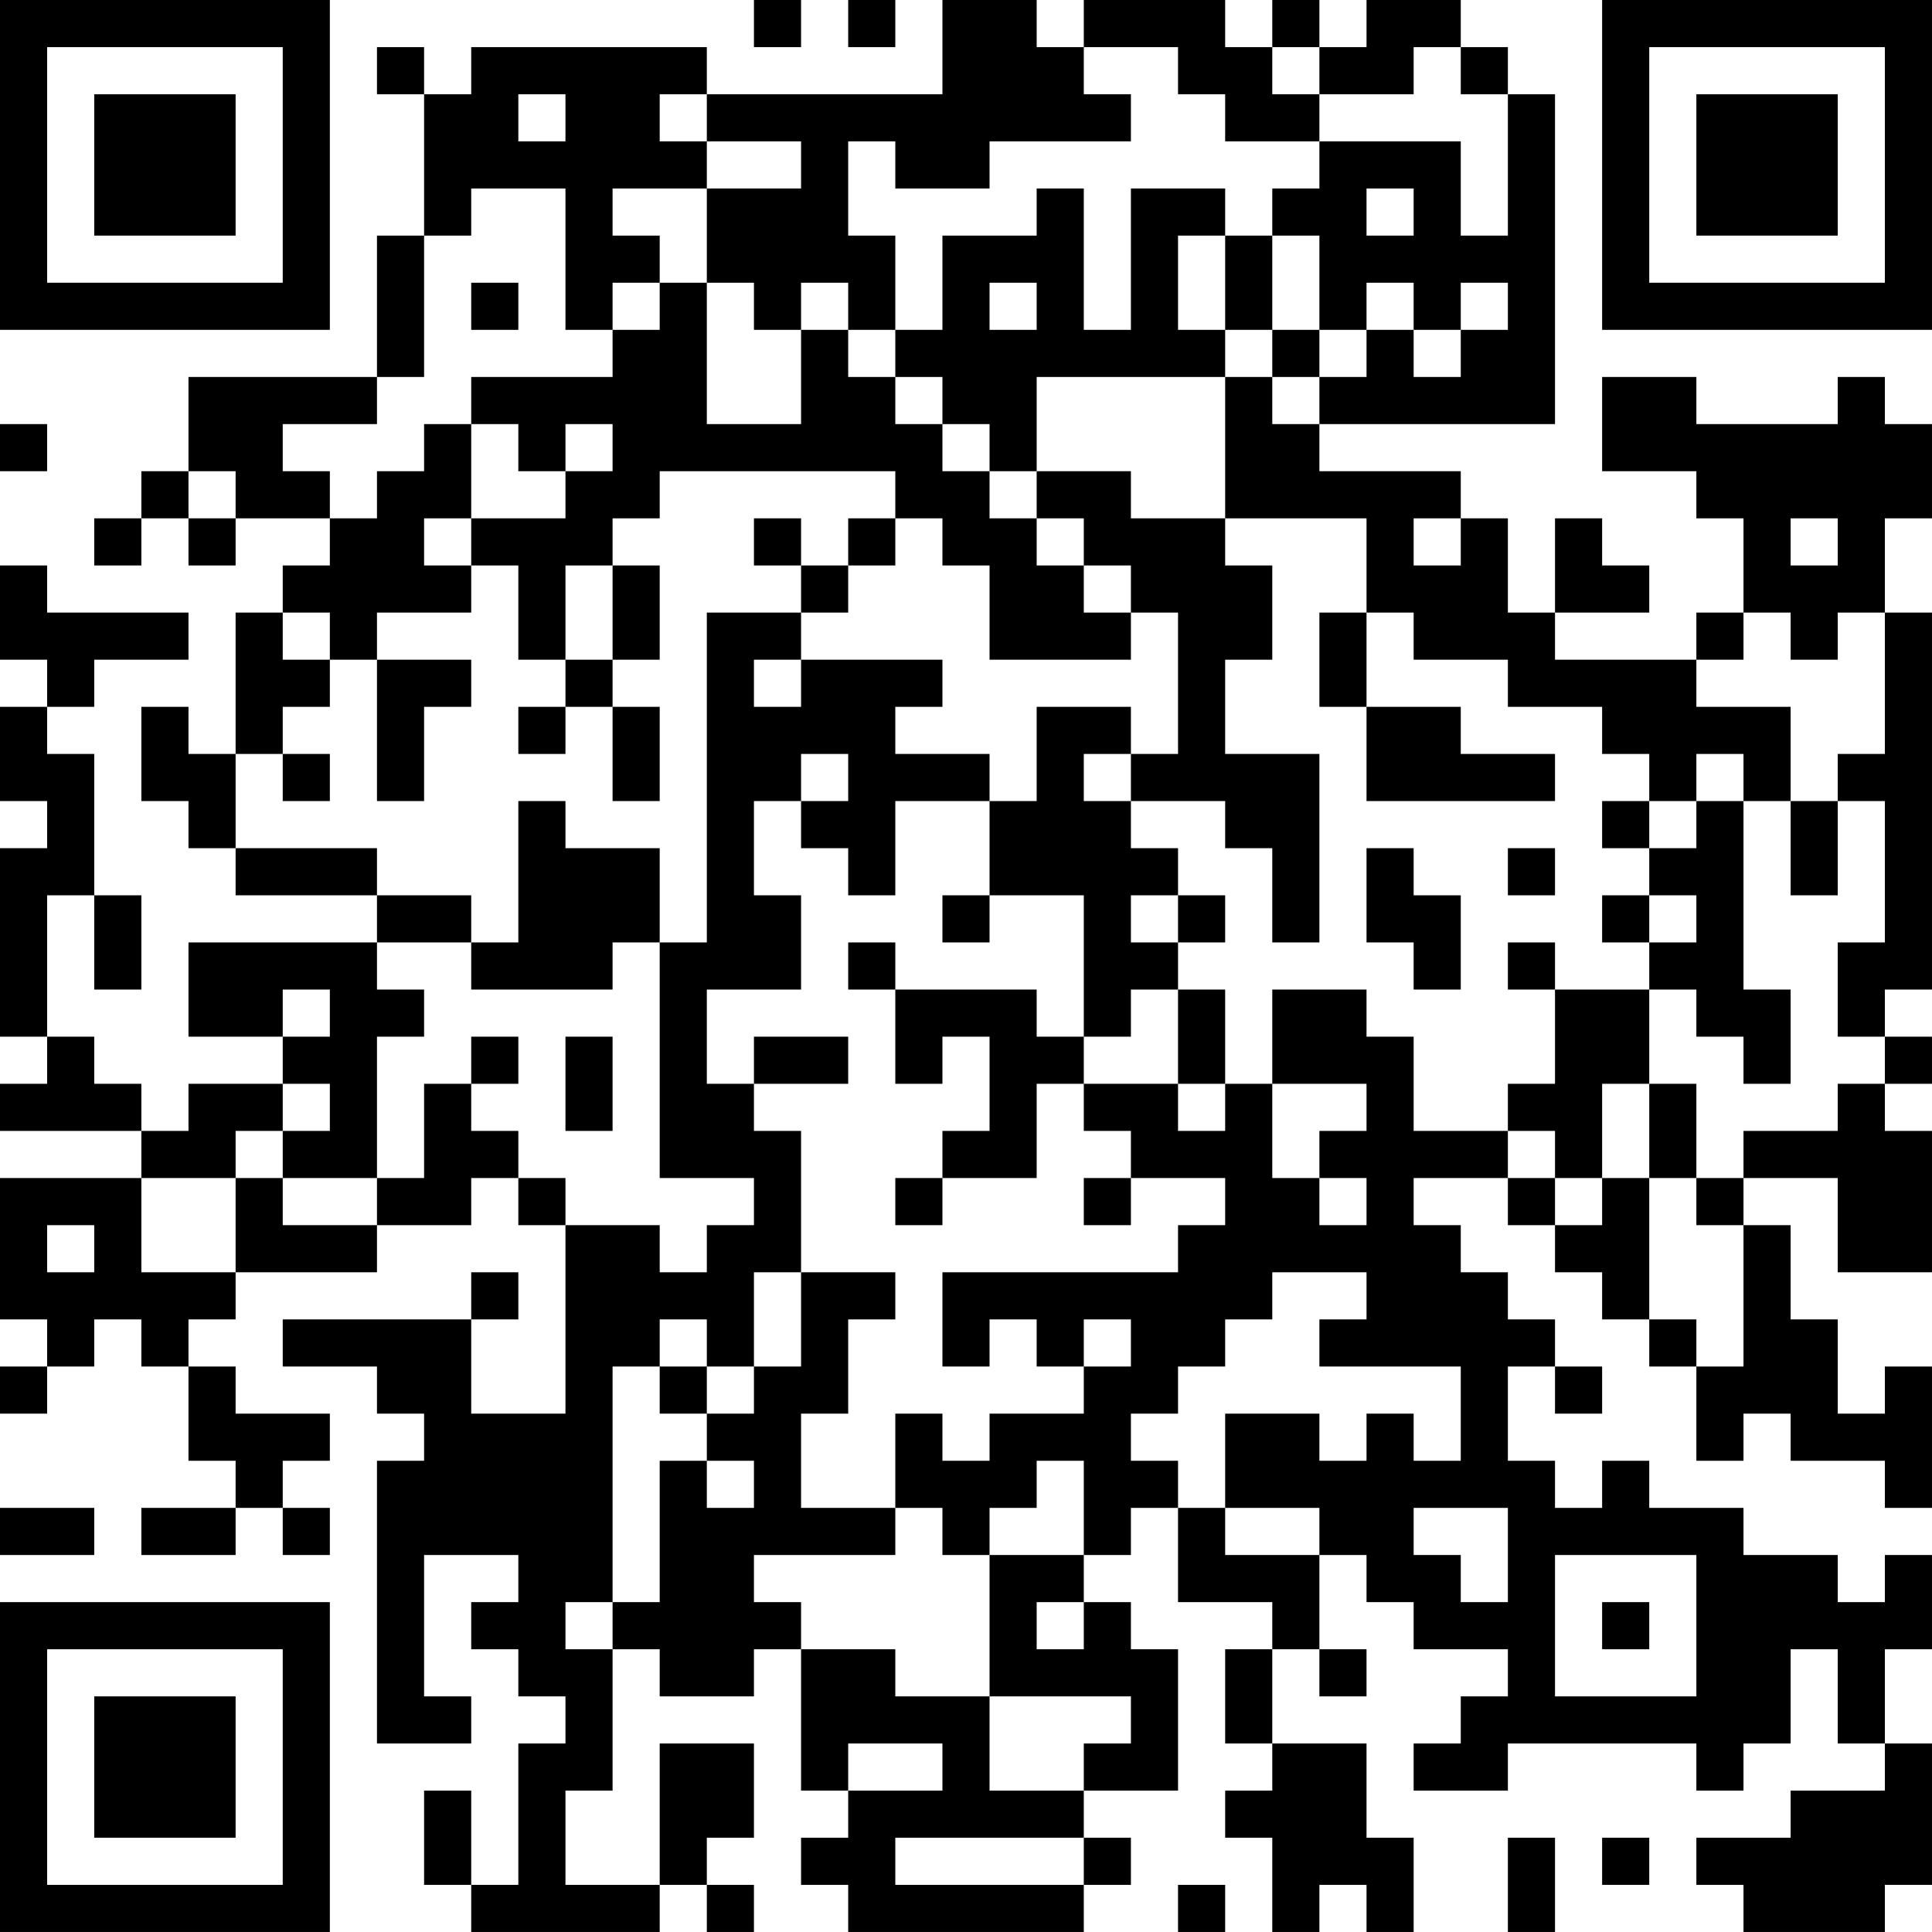 <?xml version="1.0" encoding="UTF-8"?>
<svg xmlns="http://www.w3.org/2000/svg" version="1.1" width="200" height="200" viewBox="0 0 200 200"><rect x="0" y="0" width="200" height="200" fill="#ffffff"/><g transform="scale(4.878)"><g transform="translate(0,0)"><path fill-rule="evenodd" d="M16 0L16 1L17 1L17 0ZM18 0L18 1L19 1L19 0ZM20 0L20 2L15 2L15 1L10 1L10 2L9 2L9 1L8 1L8 2L9 2L9 5L8 5L8 8L4 8L4 10L3 10L3 11L2 11L2 12L3 12L3 11L4 11L4 12L5 12L5 11L7 11L7 12L6 12L6 13L5 13L5 16L4 16L4 15L3 15L3 17L4 17L4 18L5 18L5 19L8 19L8 20L4 20L4 22L6 22L6 23L4 23L4 24L3 24L3 23L2 23L2 22L1 22L1 19L2 19L2 21L3 21L3 19L2 19L2 16L1 16L1 15L2 15L2 14L4 14L4 13L1 13L1 12L0 12L0 14L1 14L1 15L0 15L0 17L1 17L1 18L0 18L0 22L1 22L1 23L0 23L0 24L3 24L3 25L0 25L0 28L1 28L1 29L0 29L0 30L1 30L1 29L2 29L2 28L3 28L3 29L4 29L4 31L5 31L5 32L3 32L3 33L5 33L5 32L6 32L6 33L7 33L7 32L6 32L6 31L7 31L7 30L5 30L5 29L4 29L4 28L5 28L5 27L8 27L8 26L10 26L10 25L11 25L11 26L12 26L12 30L10 30L10 28L11 28L11 27L10 27L10 28L6 28L6 29L8 29L8 30L9 30L9 31L8 31L8 37L10 37L10 36L9 36L9 33L11 33L11 34L10 34L10 35L11 35L11 36L12 36L12 37L11 37L11 40L10 40L10 38L9 38L9 40L10 40L10 41L14 41L14 40L15 40L15 41L16 41L16 40L15 40L15 39L16 39L16 37L14 37L14 40L12 40L12 38L13 38L13 35L14 35L14 36L16 36L16 35L17 35L17 38L18 38L18 39L17 39L17 40L18 40L18 41L23 41L23 40L24 40L24 39L23 39L23 38L25 38L25 35L24 35L24 34L23 34L23 33L24 33L24 32L25 32L25 34L27 34L27 35L26 35L26 37L27 37L27 38L26 38L26 39L27 39L27 41L28 41L28 40L29 40L29 41L30 41L30 39L29 39L29 37L27 37L27 35L28 35L28 36L29 36L29 35L28 35L28 33L29 33L29 34L30 34L30 35L32 35L32 36L31 36L31 37L30 37L30 38L32 38L32 37L36 37L36 38L37 38L37 37L38 37L38 35L39 35L39 37L40 37L40 38L38 38L38 39L36 39L36 40L37 40L37 41L40 41L40 40L41 40L41 37L40 37L40 35L41 35L41 33L40 33L40 34L39 34L39 33L37 33L37 32L35 32L35 31L34 31L34 32L33 32L33 31L32 31L32 29L33 29L33 30L34 30L34 29L33 29L33 28L32 28L32 27L31 27L31 26L30 26L30 25L32 25L32 26L33 26L33 27L34 27L34 28L35 28L35 29L36 29L36 31L37 31L37 30L38 30L38 31L40 31L40 32L41 32L41 29L40 29L40 30L39 30L39 28L38 28L38 26L37 26L37 25L39 25L39 27L41 27L41 24L40 24L40 23L41 23L41 22L40 22L40 21L41 21L41 13L40 13L40 11L41 11L41 9L40 9L40 8L39 8L39 9L36 9L36 8L34 8L34 10L36 10L36 11L37 11L37 13L36 13L36 14L33 14L33 13L35 13L35 12L34 12L34 11L33 11L33 13L32 13L32 11L31 11L31 10L28 10L28 9L33 9L33 2L32 2L32 1L31 1L31 0L29 0L29 1L28 1L28 0L27 0L27 1L26 1L26 0L23 0L23 1L22 1L22 0ZM23 1L23 2L24 2L24 3L21 3L21 4L19 4L19 3L18 3L18 5L19 5L19 7L18 7L18 6L17 6L17 7L16 7L16 6L15 6L15 4L17 4L17 3L15 3L15 2L14 2L14 3L15 3L15 4L13 4L13 5L14 5L14 6L13 6L13 7L12 7L12 4L10 4L10 5L9 5L9 8L8 8L8 9L6 9L6 10L7 10L7 11L8 11L8 10L9 10L9 9L10 9L10 11L9 11L9 12L10 12L10 13L8 13L8 14L7 14L7 13L6 13L6 14L7 14L7 15L6 15L6 16L5 16L5 18L8 18L8 19L10 19L10 20L8 20L8 21L9 21L9 22L8 22L8 25L6 25L6 24L7 24L7 23L6 23L6 24L5 24L5 25L3 25L3 27L5 27L5 25L6 25L6 26L8 26L8 25L9 25L9 23L10 23L10 24L11 24L11 25L12 25L12 26L14 26L14 27L15 27L15 26L16 26L16 25L14 25L14 20L15 20L15 13L17 13L17 14L16 14L16 15L17 15L17 14L20 14L20 15L19 15L19 16L21 16L21 17L19 17L19 19L18 19L18 18L17 18L17 17L18 17L18 16L17 16L17 17L16 17L16 19L17 19L17 21L15 21L15 23L16 23L16 24L17 24L17 27L16 27L16 29L15 29L15 28L14 28L14 29L13 29L13 34L12 34L12 35L13 35L13 34L14 34L14 31L15 31L15 32L16 32L16 31L15 31L15 30L16 30L16 29L17 29L17 27L19 27L19 28L18 28L18 30L17 30L17 32L19 32L19 33L16 33L16 34L17 34L17 35L19 35L19 36L21 36L21 38L23 38L23 37L24 37L24 36L21 36L21 33L23 33L23 31L22 31L22 32L21 32L21 33L20 33L20 32L19 32L19 30L20 30L20 31L21 31L21 30L23 30L23 29L24 29L24 28L23 28L23 29L22 29L22 28L21 28L21 29L20 29L20 27L25 27L25 26L26 26L26 25L24 25L24 24L23 24L23 23L25 23L25 24L26 24L26 23L27 23L27 25L28 25L28 26L29 26L29 25L28 25L28 24L29 24L29 23L27 23L27 21L29 21L29 22L30 22L30 24L32 24L32 25L33 25L33 26L34 26L34 25L35 25L35 28L36 28L36 29L37 29L37 26L36 26L36 25L37 25L37 24L39 24L39 23L40 23L40 22L39 22L39 20L40 20L40 17L39 17L39 16L40 16L40 13L39 13L39 14L38 14L38 13L37 13L37 14L36 14L36 15L38 15L38 17L37 17L37 16L36 16L36 17L35 17L35 16L34 16L34 15L32 15L32 14L30 14L30 13L29 13L29 11L26 11L26 8L27 8L27 9L28 9L28 8L29 8L29 7L30 7L30 8L31 8L31 7L32 7L32 6L31 6L31 7L30 7L30 6L29 6L29 7L28 7L28 5L27 5L27 4L28 4L28 3L31 3L31 5L32 5L32 2L31 2L31 1L30 1L30 2L28 2L28 1L27 1L27 2L28 2L28 3L26 3L26 2L25 2L25 1ZM11 2L11 3L12 3L12 2ZM22 4L22 5L20 5L20 7L19 7L19 8L18 8L18 7L17 7L17 9L15 9L15 6L14 6L14 7L13 7L13 8L10 8L10 9L11 9L11 10L12 10L12 11L10 11L10 12L11 12L11 14L12 14L12 15L11 15L11 16L12 16L12 15L13 15L13 17L14 17L14 15L13 15L13 14L14 14L14 12L13 12L13 11L14 11L14 10L19 10L19 11L18 11L18 12L17 12L17 11L16 11L16 12L17 12L17 13L18 13L18 12L19 12L19 11L20 11L20 12L21 12L21 14L24 14L24 13L25 13L25 16L24 16L24 15L22 15L22 17L21 17L21 19L20 19L20 20L21 20L21 19L23 19L23 22L22 22L22 21L19 21L19 20L18 20L18 21L19 21L19 23L20 23L20 22L21 22L21 24L20 24L20 25L19 25L19 26L20 26L20 25L22 25L22 23L23 23L23 22L24 22L24 21L25 21L25 23L26 23L26 21L25 21L25 20L26 20L26 19L25 19L25 18L24 18L24 17L26 17L26 18L27 18L27 20L28 20L28 16L26 16L26 14L27 14L27 12L26 12L26 11L24 11L24 10L22 10L22 8L26 8L26 7L27 7L27 8L28 8L28 7L27 7L27 5L26 5L26 4L24 4L24 7L23 7L23 4ZM29 4L29 5L30 5L30 4ZM25 5L25 7L26 7L26 5ZM10 6L10 7L11 7L11 6ZM21 6L21 7L22 7L22 6ZM19 8L19 9L20 9L20 10L21 10L21 11L22 11L22 12L23 12L23 13L24 13L24 12L23 12L23 11L22 11L22 10L21 10L21 9L20 9L20 8ZM0 9L0 10L1 10L1 9ZM12 9L12 10L13 10L13 9ZM4 10L4 11L5 11L5 10ZM30 11L30 12L31 12L31 11ZM38 11L38 12L39 12L39 11ZM12 12L12 14L13 14L13 12ZM28 13L28 15L29 15L29 17L33 17L33 16L31 16L31 15L29 15L29 13ZM8 14L8 17L9 17L9 15L10 15L10 14ZM6 16L6 17L7 17L7 16ZM23 16L23 17L24 17L24 16ZM11 17L11 20L10 20L10 21L13 21L13 20L14 20L14 18L12 18L12 17ZM34 17L34 18L35 18L35 19L34 19L34 20L35 20L35 21L33 21L33 20L32 20L32 21L33 21L33 23L32 23L32 24L33 24L33 25L34 25L34 23L35 23L35 25L36 25L36 23L35 23L35 21L36 21L36 22L37 22L37 23L38 23L38 21L37 21L37 17L36 17L36 18L35 18L35 17ZM38 17L38 19L39 19L39 17ZM29 18L29 20L30 20L30 21L31 21L31 19L30 19L30 18ZM32 18L32 19L33 19L33 18ZM24 19L24 20L25 20L25 19ZM35 19L35 20L36 20L36 19ZM6 21L6 22L7 22L7 21ZM10 22L10 23L11 23L11 22ZM12 22L12 24L13 24L13 22ZM16 22L16 23L18 23L18 22ZM23 25L23 26L24 26L24 25ZM1 26L1 27L2 27L2 26ZM27 27L27 28L26 28L26 29L25 29L25 30L24 30L24 31L25 31L25 32L26 32L26 33L28 33L28 32L26 32L26 30L28 30L28 31L29 31L29 30L30 30L30 31L31 31L31 29L28 29L28 28L29 28L29 27ZM14 29L14 30L15 30L15 29ZM0 32L0 33L2 33L2 32ZM30 32L30 33L31 33L31 34L32 34L32 32ZM33 33L33 36L36 36L36 33ZM22 34L22 35L23 35L23 34ZM34 34L34 35L35 35L35 34ZM18 37L18 38L20 38L20 37ZM19 39L19 40L23 40L23 39ZM32 39L32 41L33 41L33 39ZM34 39L34 40L35 40L35 39ZM25 40L25 41L26 41L26 40ZM0 0L0 7L7 7L7 0ZM1 1L1 6L6 6L6 1ZM2 2L2 5L5 5L5 2ZM34 0L34 7L41 7L41 0ZM35 1L35 6L40 6L40 1ZM36 2L36 5L39 5L39 2ZM0 34L0 41L7 41L7 34ZM1 35L1 40L6 40L6 35ZM2 36L2 39L5 39L5 36Z" fill="#000000"/></g></g></svg>
